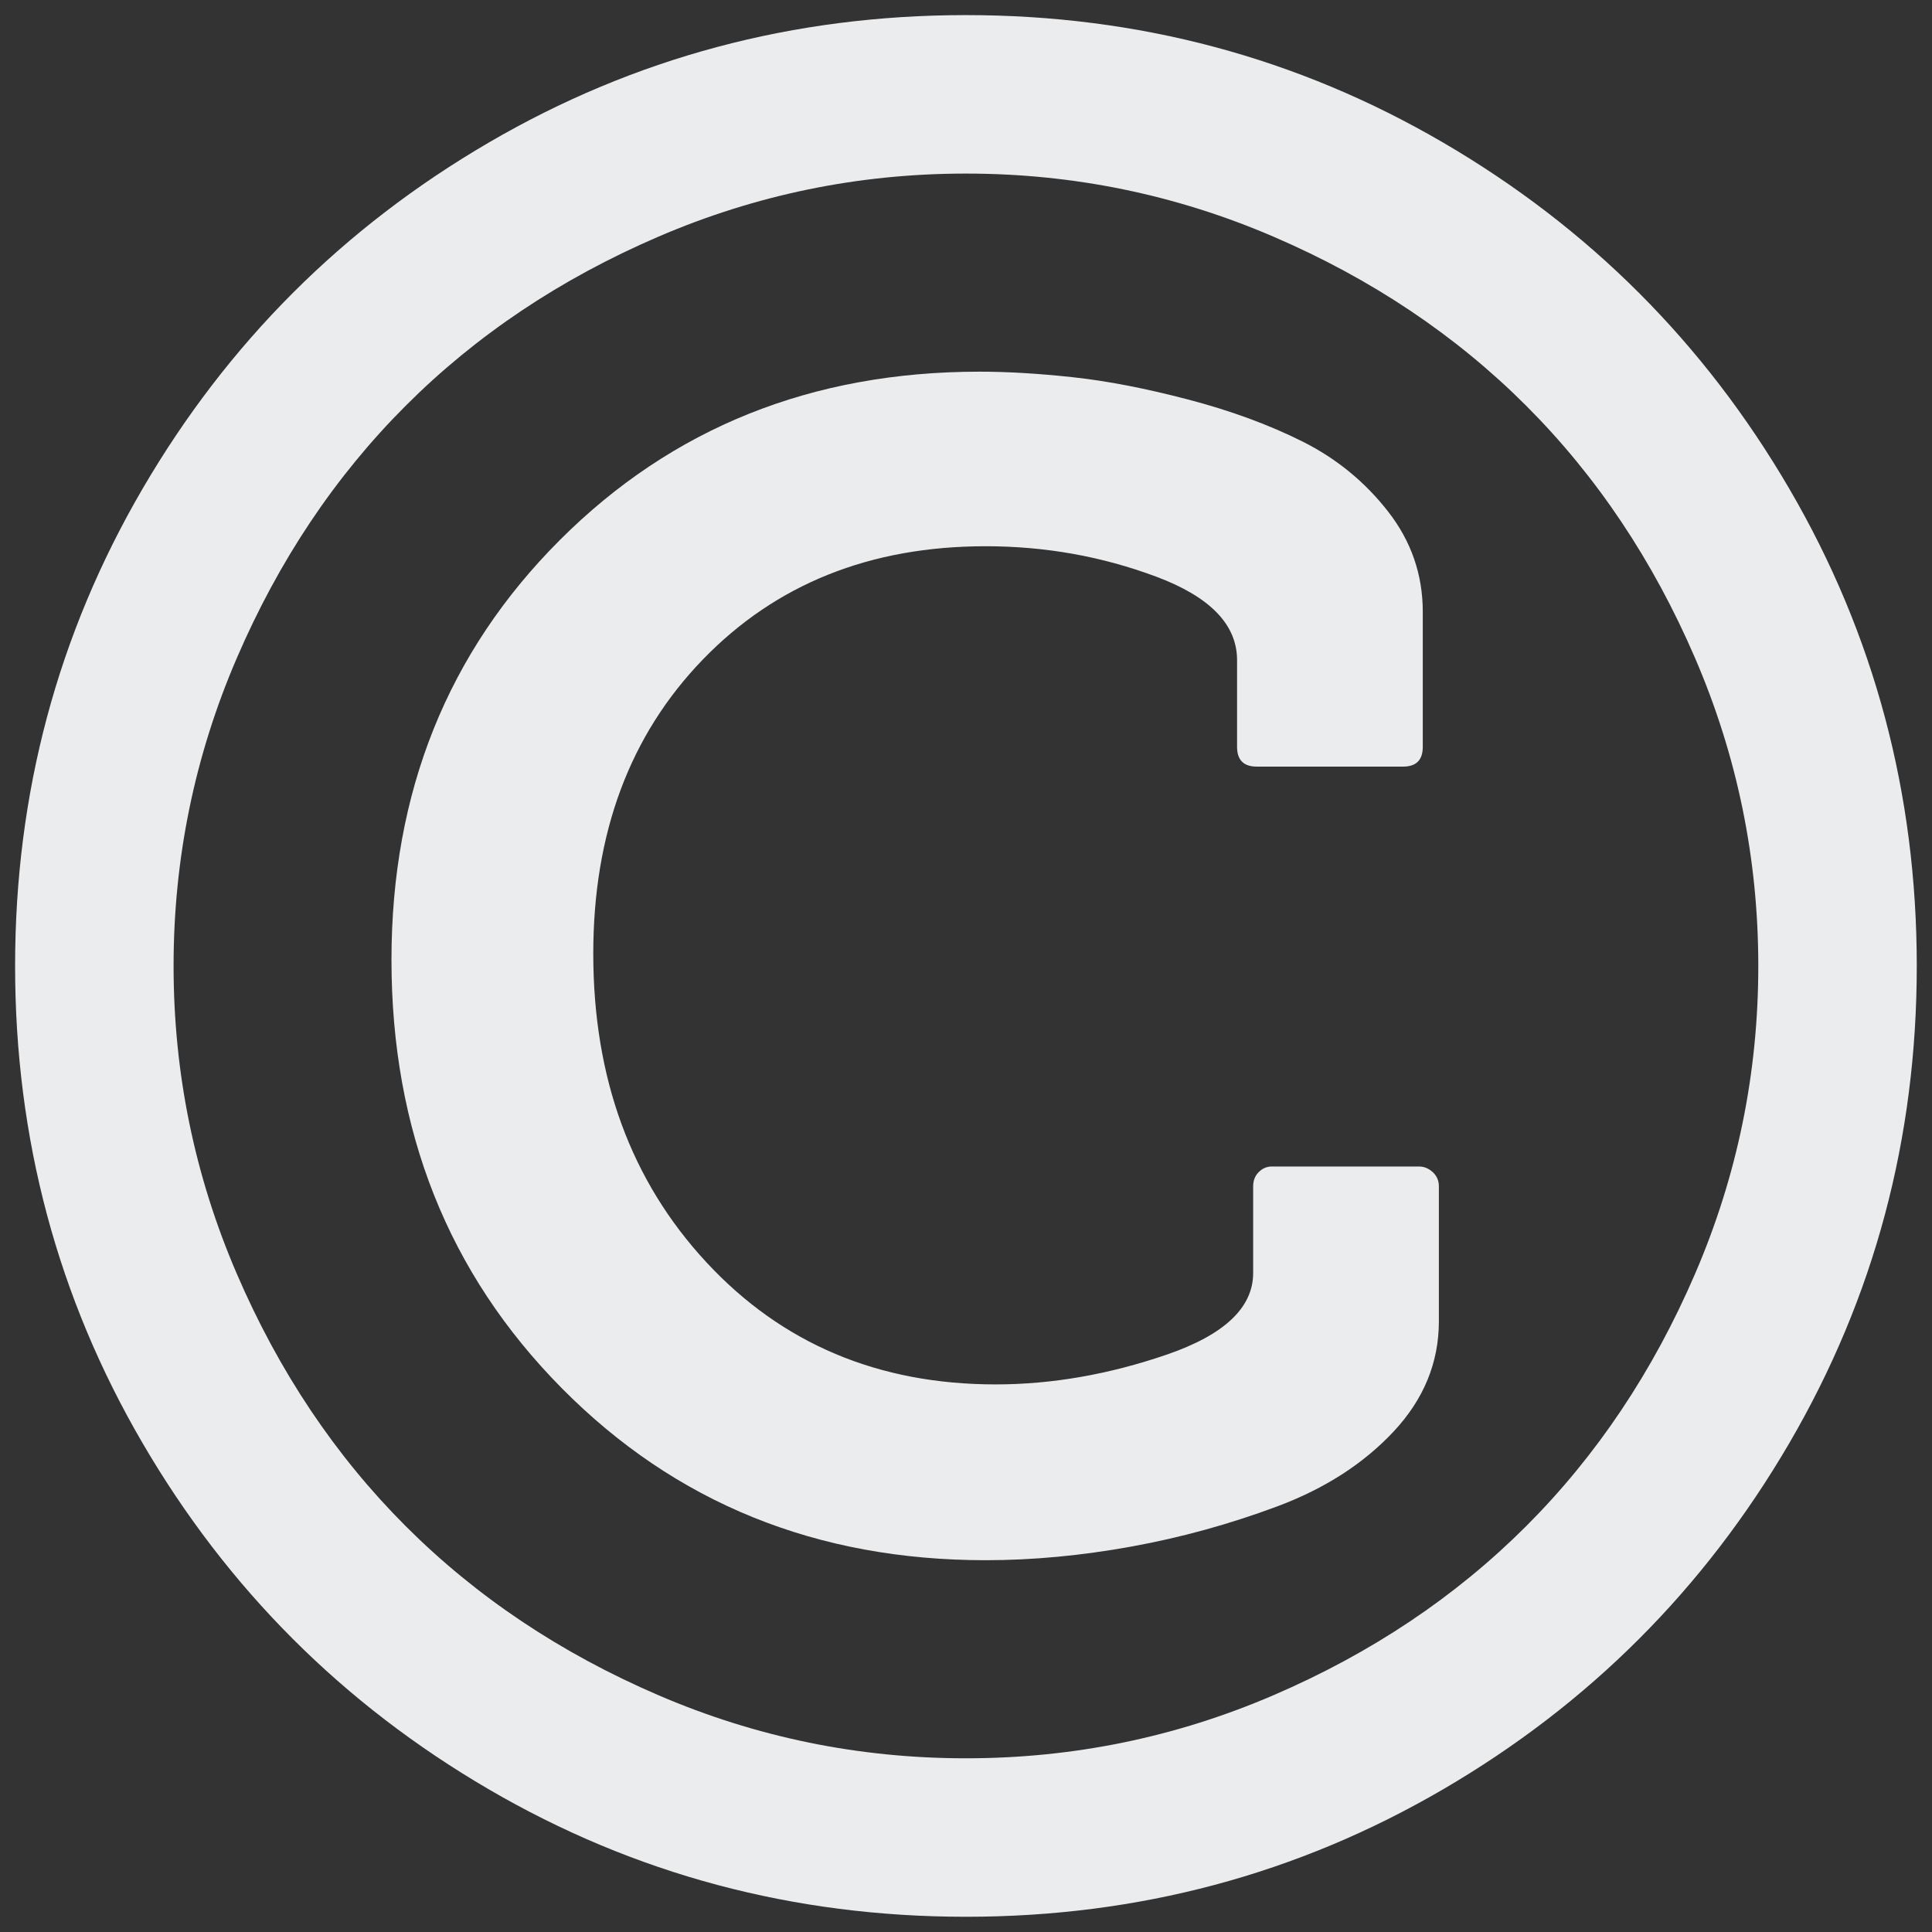 <?xml version="1.0" encoding="utf-8"?>
<!-- Generator: Adobe Illustrator 24.1.2, SVG Export Plug-In . SVG Version: 6.00 Build 0)  -->
<svg version="1.1" id="Слой_1" xmlns="http://www.w3.org/2000/svg" xmlns:xlink="http://www.w3.org/1999/xlink" x="0px" y="0px"
	 viewBox="0 0 1560.5 1560.5" style="enable-background:new 0 0 1560.5 1560.5;" xml:space="preserve">
<rect x="0" y="0" width="1560.5" height="1560.5" fill="#333333" stroke="none"/>
<style type="text/css">
	.st0{fill:#EBECED;}
</style>
<path class="st0" d="M1162.2,958.2v109c0,33.3-12.2,63-36.5,89s-55.7,46.2-94,60.5s-77.7,25.2-118,32.5s-79.5,11-117.5,11
	c-136.7,0-250.8-46.3-342.5-139s-137.5-208-137.5-346c0-135.3,45.3-248.3,136-339s203.7-136,339-136c22.7,0,47.8,1.5,75.5,4.5
	s58.7,9,93,18s65.2,20.3,92.5,34s50.3,32.5,69,56.5s28,51,28,81v109c0,10.7-5.3,16-16,16h-118c-10.7,0-16-5.3-16-16v-70
	c0-28.7-21.8-51.2-65.5-67.5s-89.5-24.5-137.5-24.5c-93.3,0-169.5,30.5-228.5,91.5s-88.5,140.2-88.5,237.5
	c0,100.7,30.5,183.8,91.5,249.5s138.8,98.5,233.5,98.5c45.3,0,91.3-8,138-24s70-38,70-66v-70c0-4.7,1.5-8.5,4.5-11.5
	s6.5-4.5,10.5-4.5h119c4,0,7.7,1.5,11,4.5S1162.2,953.6,1162.2,958.2z M780.2,140.2c-86.7,0-169.5,17-248.5,51s-147,79.5-204,136.5
	s-102.5,125-136.5,204s-51,161.8-51,248.5s17,169.5,51,248.5s79.5,147,136.5,204s125,102.5,204,136.5s161.8,51,248.5,51
	s169.5-17,248.5-51s147-79.5,204-136.5s102.5-125,136.5-204s51-161.8,51-248.5s-17-169.5-51-248.5s-79.5-147-136.5-204
	s-125-102.5-204-136.5S866.9,140.2,780.2,140.2z M1548.2,780.2c0,139.3-34.3,267.8-103,385.5s-161.8,210.8-279.5,279.5
	s-246.2,103-385.5,103s-267.8-34.3-385.5-103s-210.8-161.8-279.5-279.5s-103-246.2-103-385.5s34.3-267.8,103-385.5
	S277,183.9,394.7,115.2s246.2-103,385.5-103s267.8,34.3,385.5,103s210.8,161.8,279.5,279.5S1548.2,640.9,1548.2,780.2z"/>
</svg>
